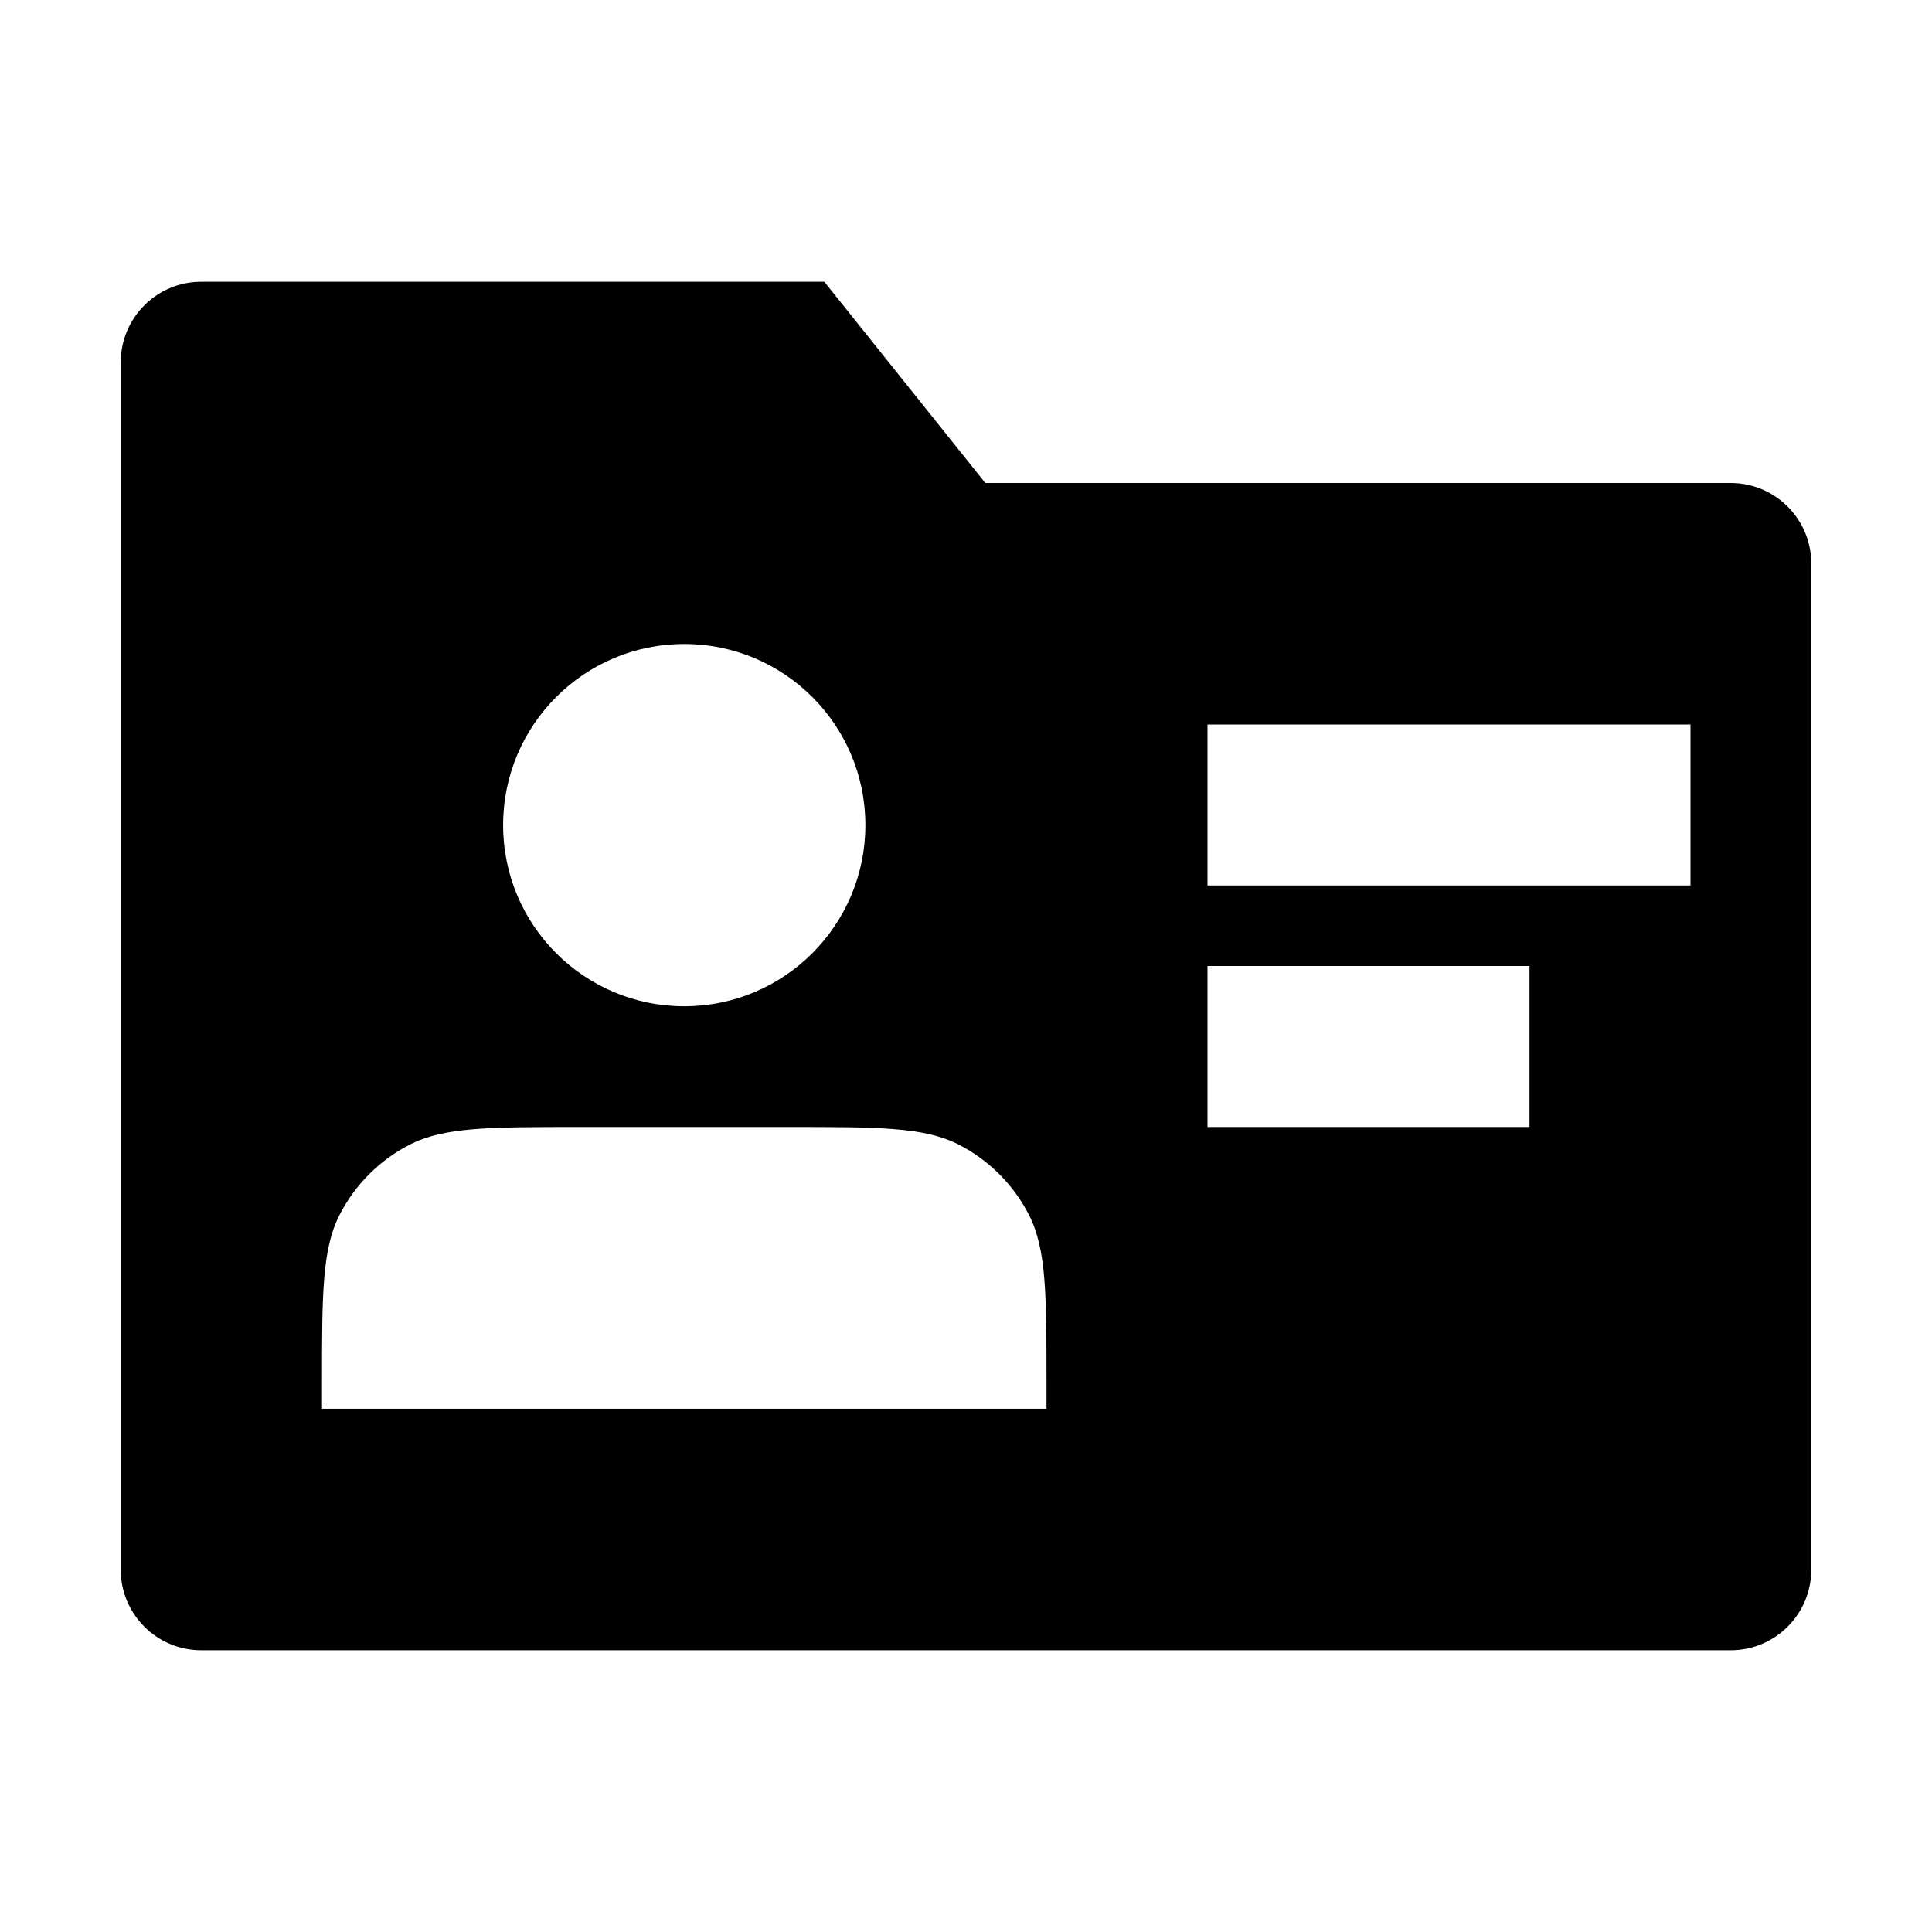 <svg width="24" height="24" viewBox="0 0 24 24"  xmlns="http://www.w3.org/2000/svg">
<g id="Frame">
<path id="Subtract" fill-rule="evenodd" clip-rule="evenodd" d="M2.5 3.5C1.948 3.5 1.5 3.948 1.5 4.5V19.5C1.5 20.052 1.948 20.5 2.5 20.5H21.5C22.052 20.5 22.5 20.052 22.5 19.5V7C22.5 6.448 22.052 6 21.5 6H12.24L10.24 3.5H2.5ZM10.75 10.25C10.75 11.493 9.743 12.5 8.5 12.5C7.257 12.5 6.25 11.493 6.25 10.25C6.25 9.007 7.257 8 8.5 8C9.743 8 10.75 9.007 10.75 10.25ZM4 17.5V17.2C4 16.08 4 15.52 4.218 15.092C4.41 14.716 4.716 14.41 5.092 14.218C5.52 14 6.08 14 7.2 14H9.8C10.92 14 11.48 14 11.908 14.218C12.284 14.41 12.59 14.716 12.782 15.092C13 15.52 13 16.08 13 17.2V17.5H4ZM15 9H21V11H15V9ZM19 12H15V14H19V12Z" />
</g>
</svg>

